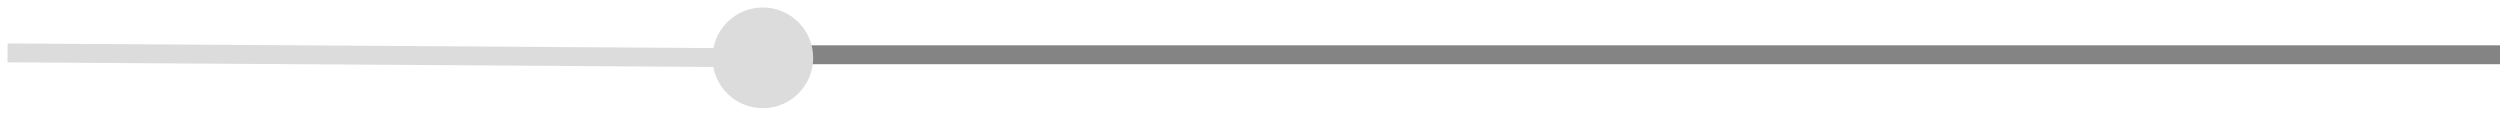 <svg width="331" height="15" viewBox="0 0 331 15" fill="none" xmlns="http://www.w3.org/2000/svg">
<line x1="106" y1="7.25" x2="331" y2="7.25" stroke="#848484" stroke-width="2.5"/>
<path d="M94.331 7.614C94.307 11.296 97.272 14.3 100.954 14.324C104.636 14.349 107.64 11.384 107.664 7.702C107.689 4.02 104.724 1.016 101.042 0.991C97.36 0.967 94.356 3.932 94.331 7.614ZM0.992 8.25L100.99 8.908L101.006 6.408L1.008 5.75L0.992 8.25Z" fill="#DCDCDC"/>
</svg>
